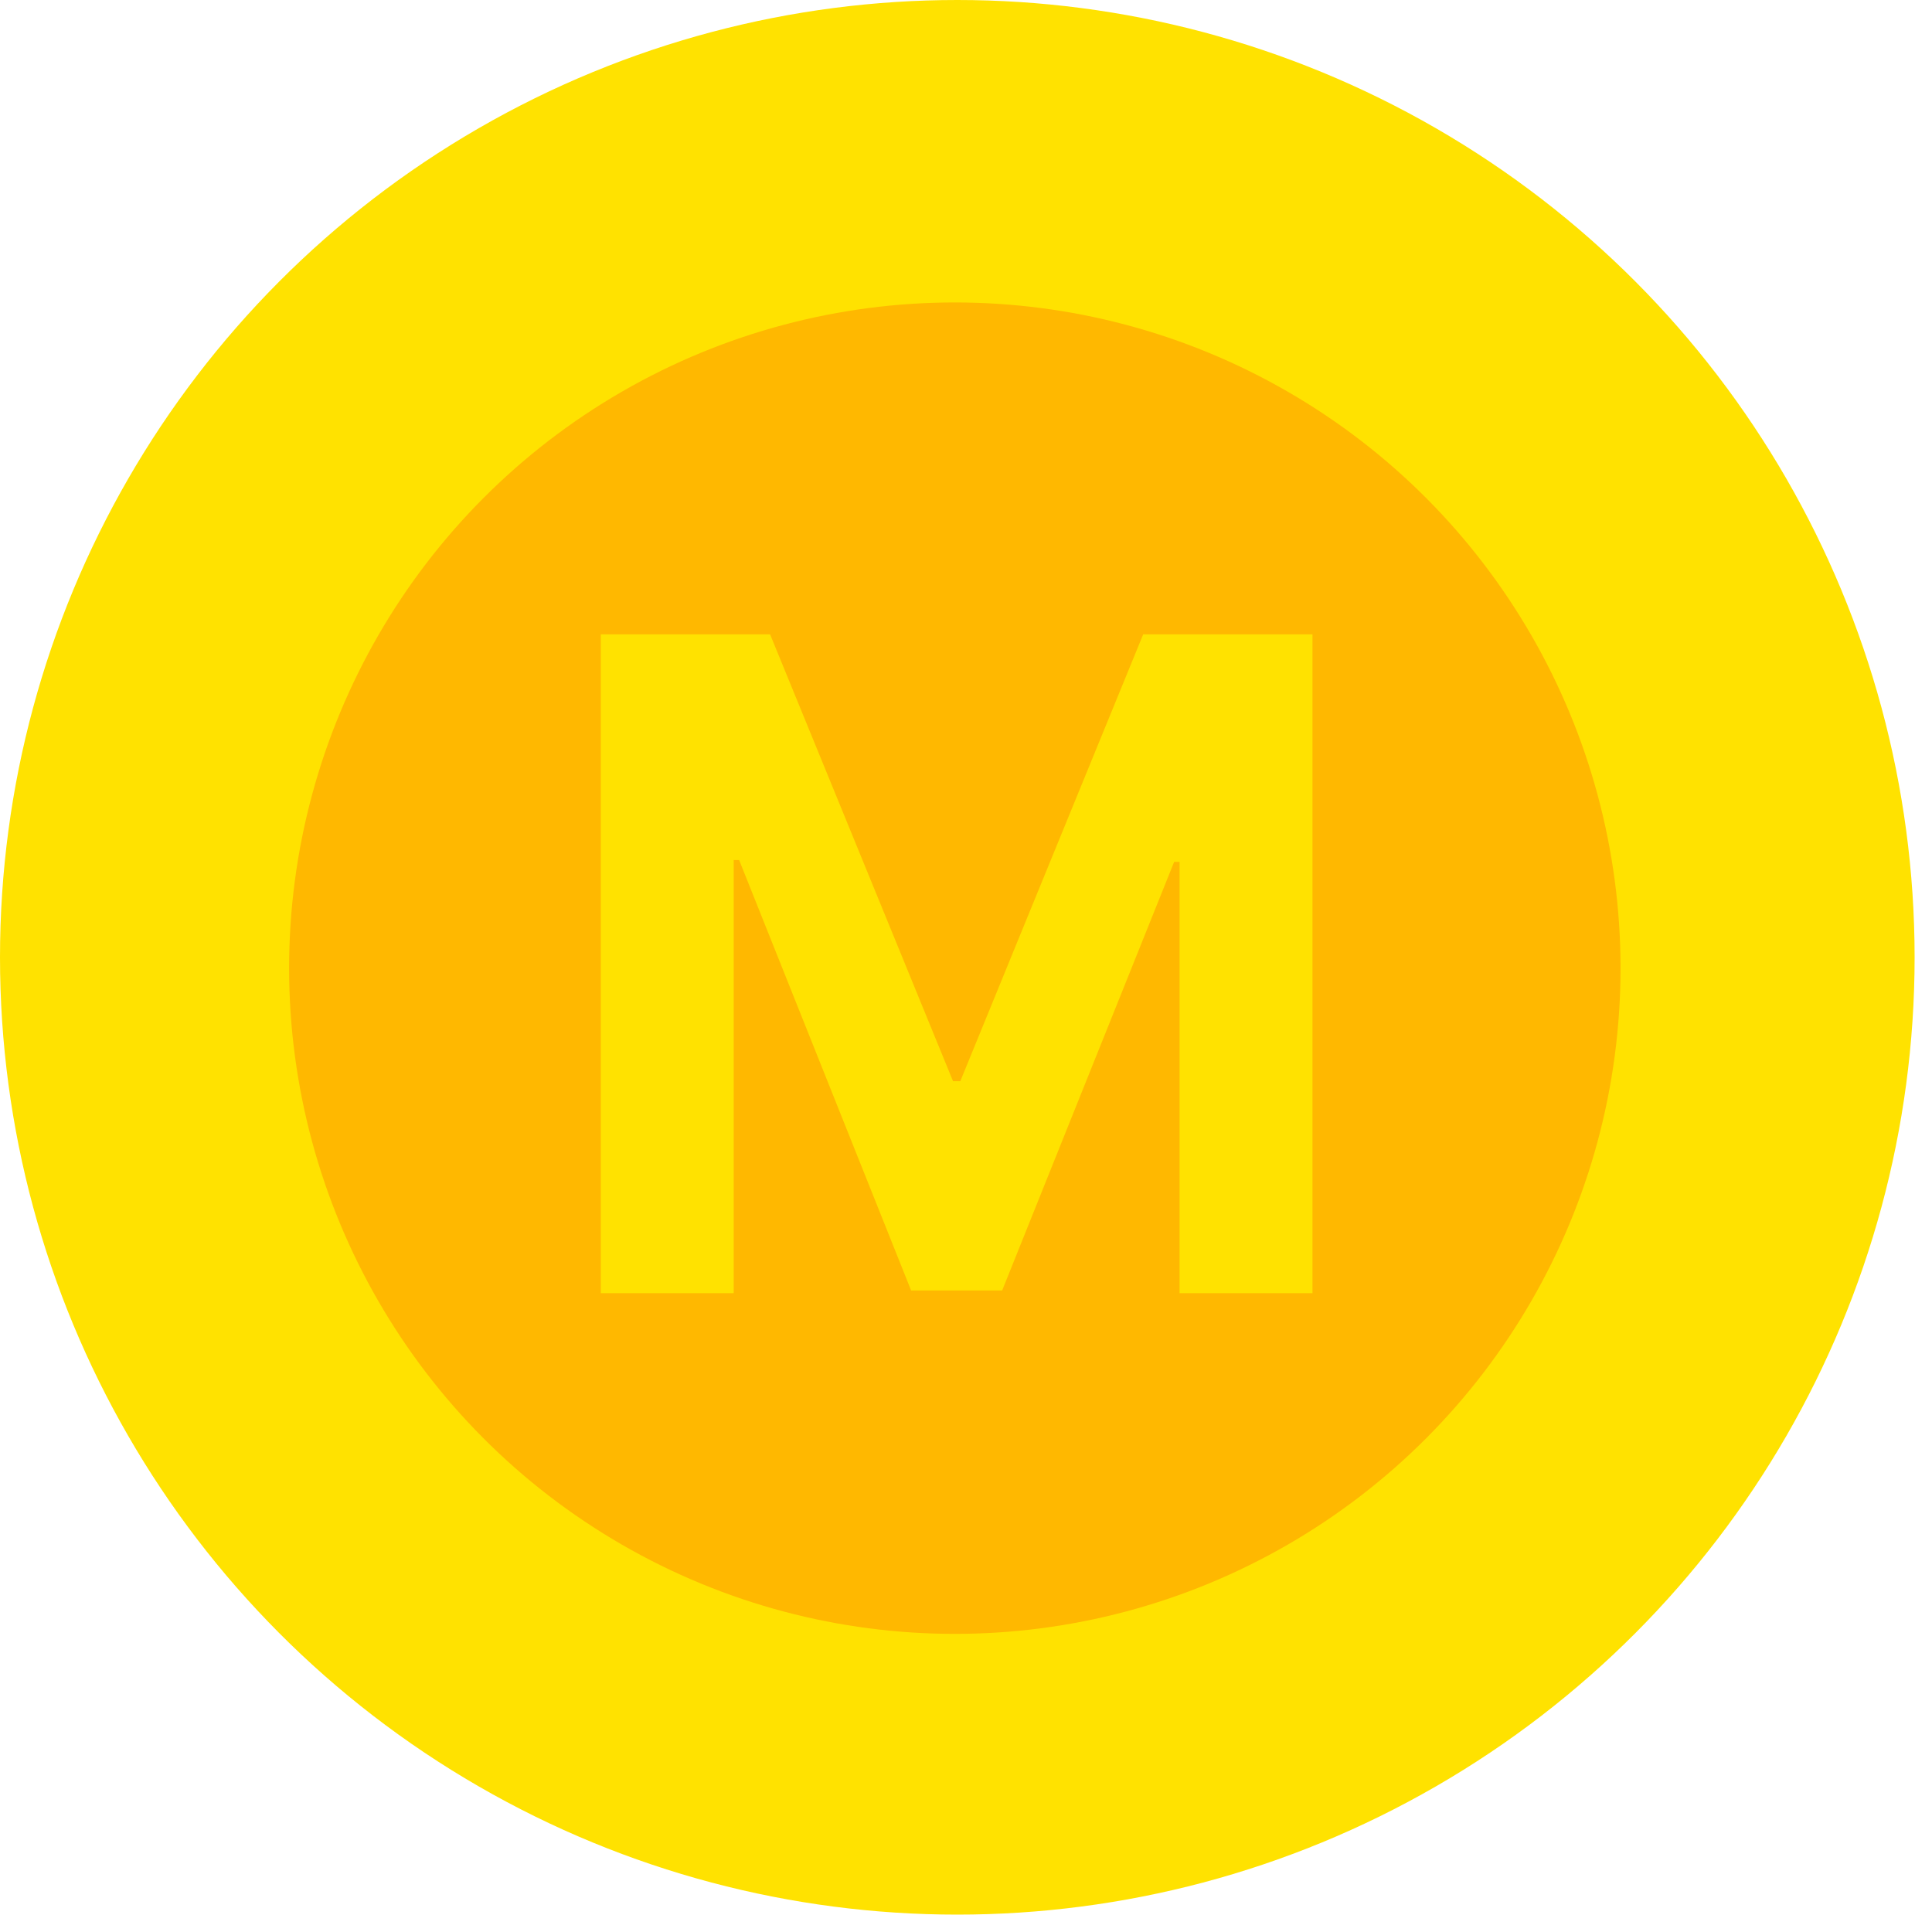 <svg width="42" height="42" viewBox="0 0 42 42" fill="none" xmlns="http://www.w3.org/2000/svg">
<circle cx="20.811" cy="20.811" r="20.811" transform="rotate(180 20.811 20.811)" fill="#FFE200"/>
<ellipse cx="20.757" cy="21.047" rx="14.472" ry="14.472" transform="rotate(180 20.757 21.047)" fill="#FFB800"/>
<path d="M13.061 13.79H16.741L20.718 23.504H20.876L24.852 13.79H28.532V28.113H25.643V18.736H25.525L21.786 28.054H19.807L16.068 18.696H15.95V28.113H13.061V13.79Z" fill="#FFE200"/>
</svg>
